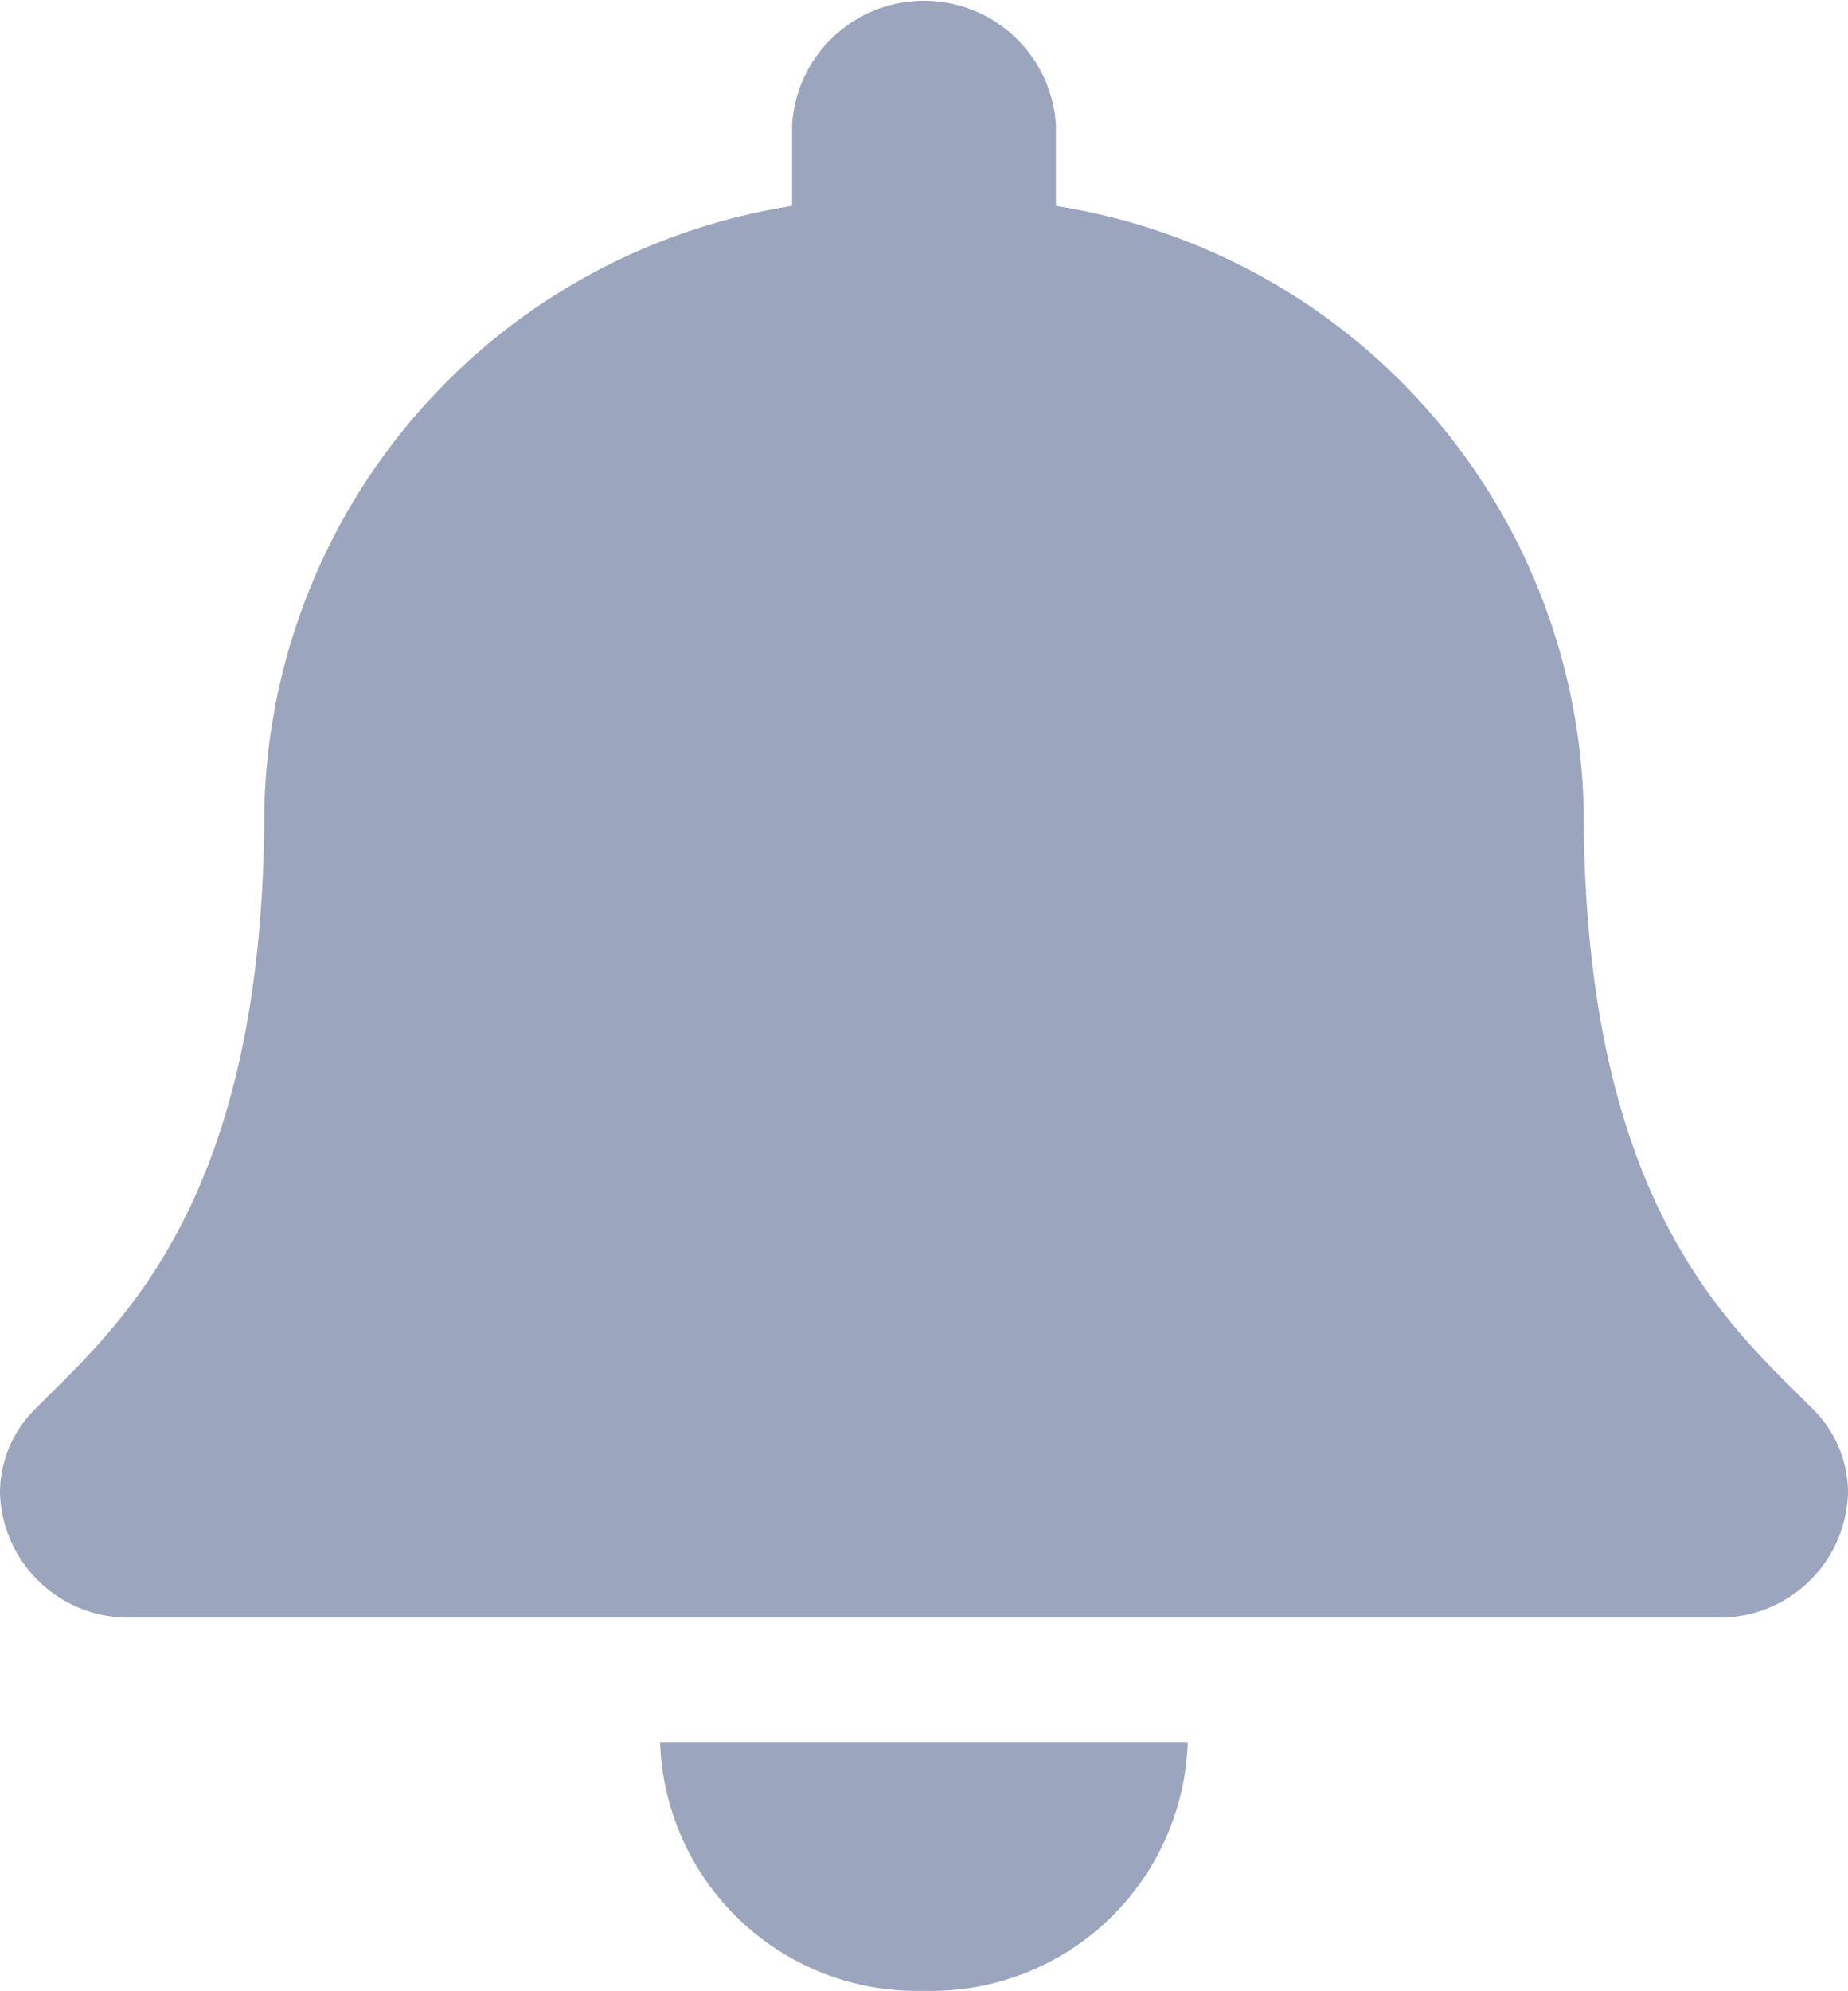 <svg xmlns="http://www.w3.org/2000/svg" width="18.709" height="20.144" viewBox="0 0 18.709 20.144"><path d="M9.354,20.144a2.6,2.6,0,0,0,2.671-2.518H6.683A2.6,2.6,0,0,0,9.354,20.144Zm8.995-5.89c-.807-.817-2.316-2.045-2.316-6.07a6.322,6.322,0,0,0-5.343-6.1v-.82a1.338,1.338,0,0,0-2.671,0v.82a6.322,6.322,0,0,0-5.343,6.1c0,4.025-1.51,5.253-2.316,6.07a1.191,1.191,0,0,0-.36.854A1.3,1.3,0,0,0,1.34,16.367H17.368a1.3,1.3,0,0,0,1.341-1.259,1.191,1.191,0,0,0-.36-.854Z" fill="#9ba5be"/></svg>